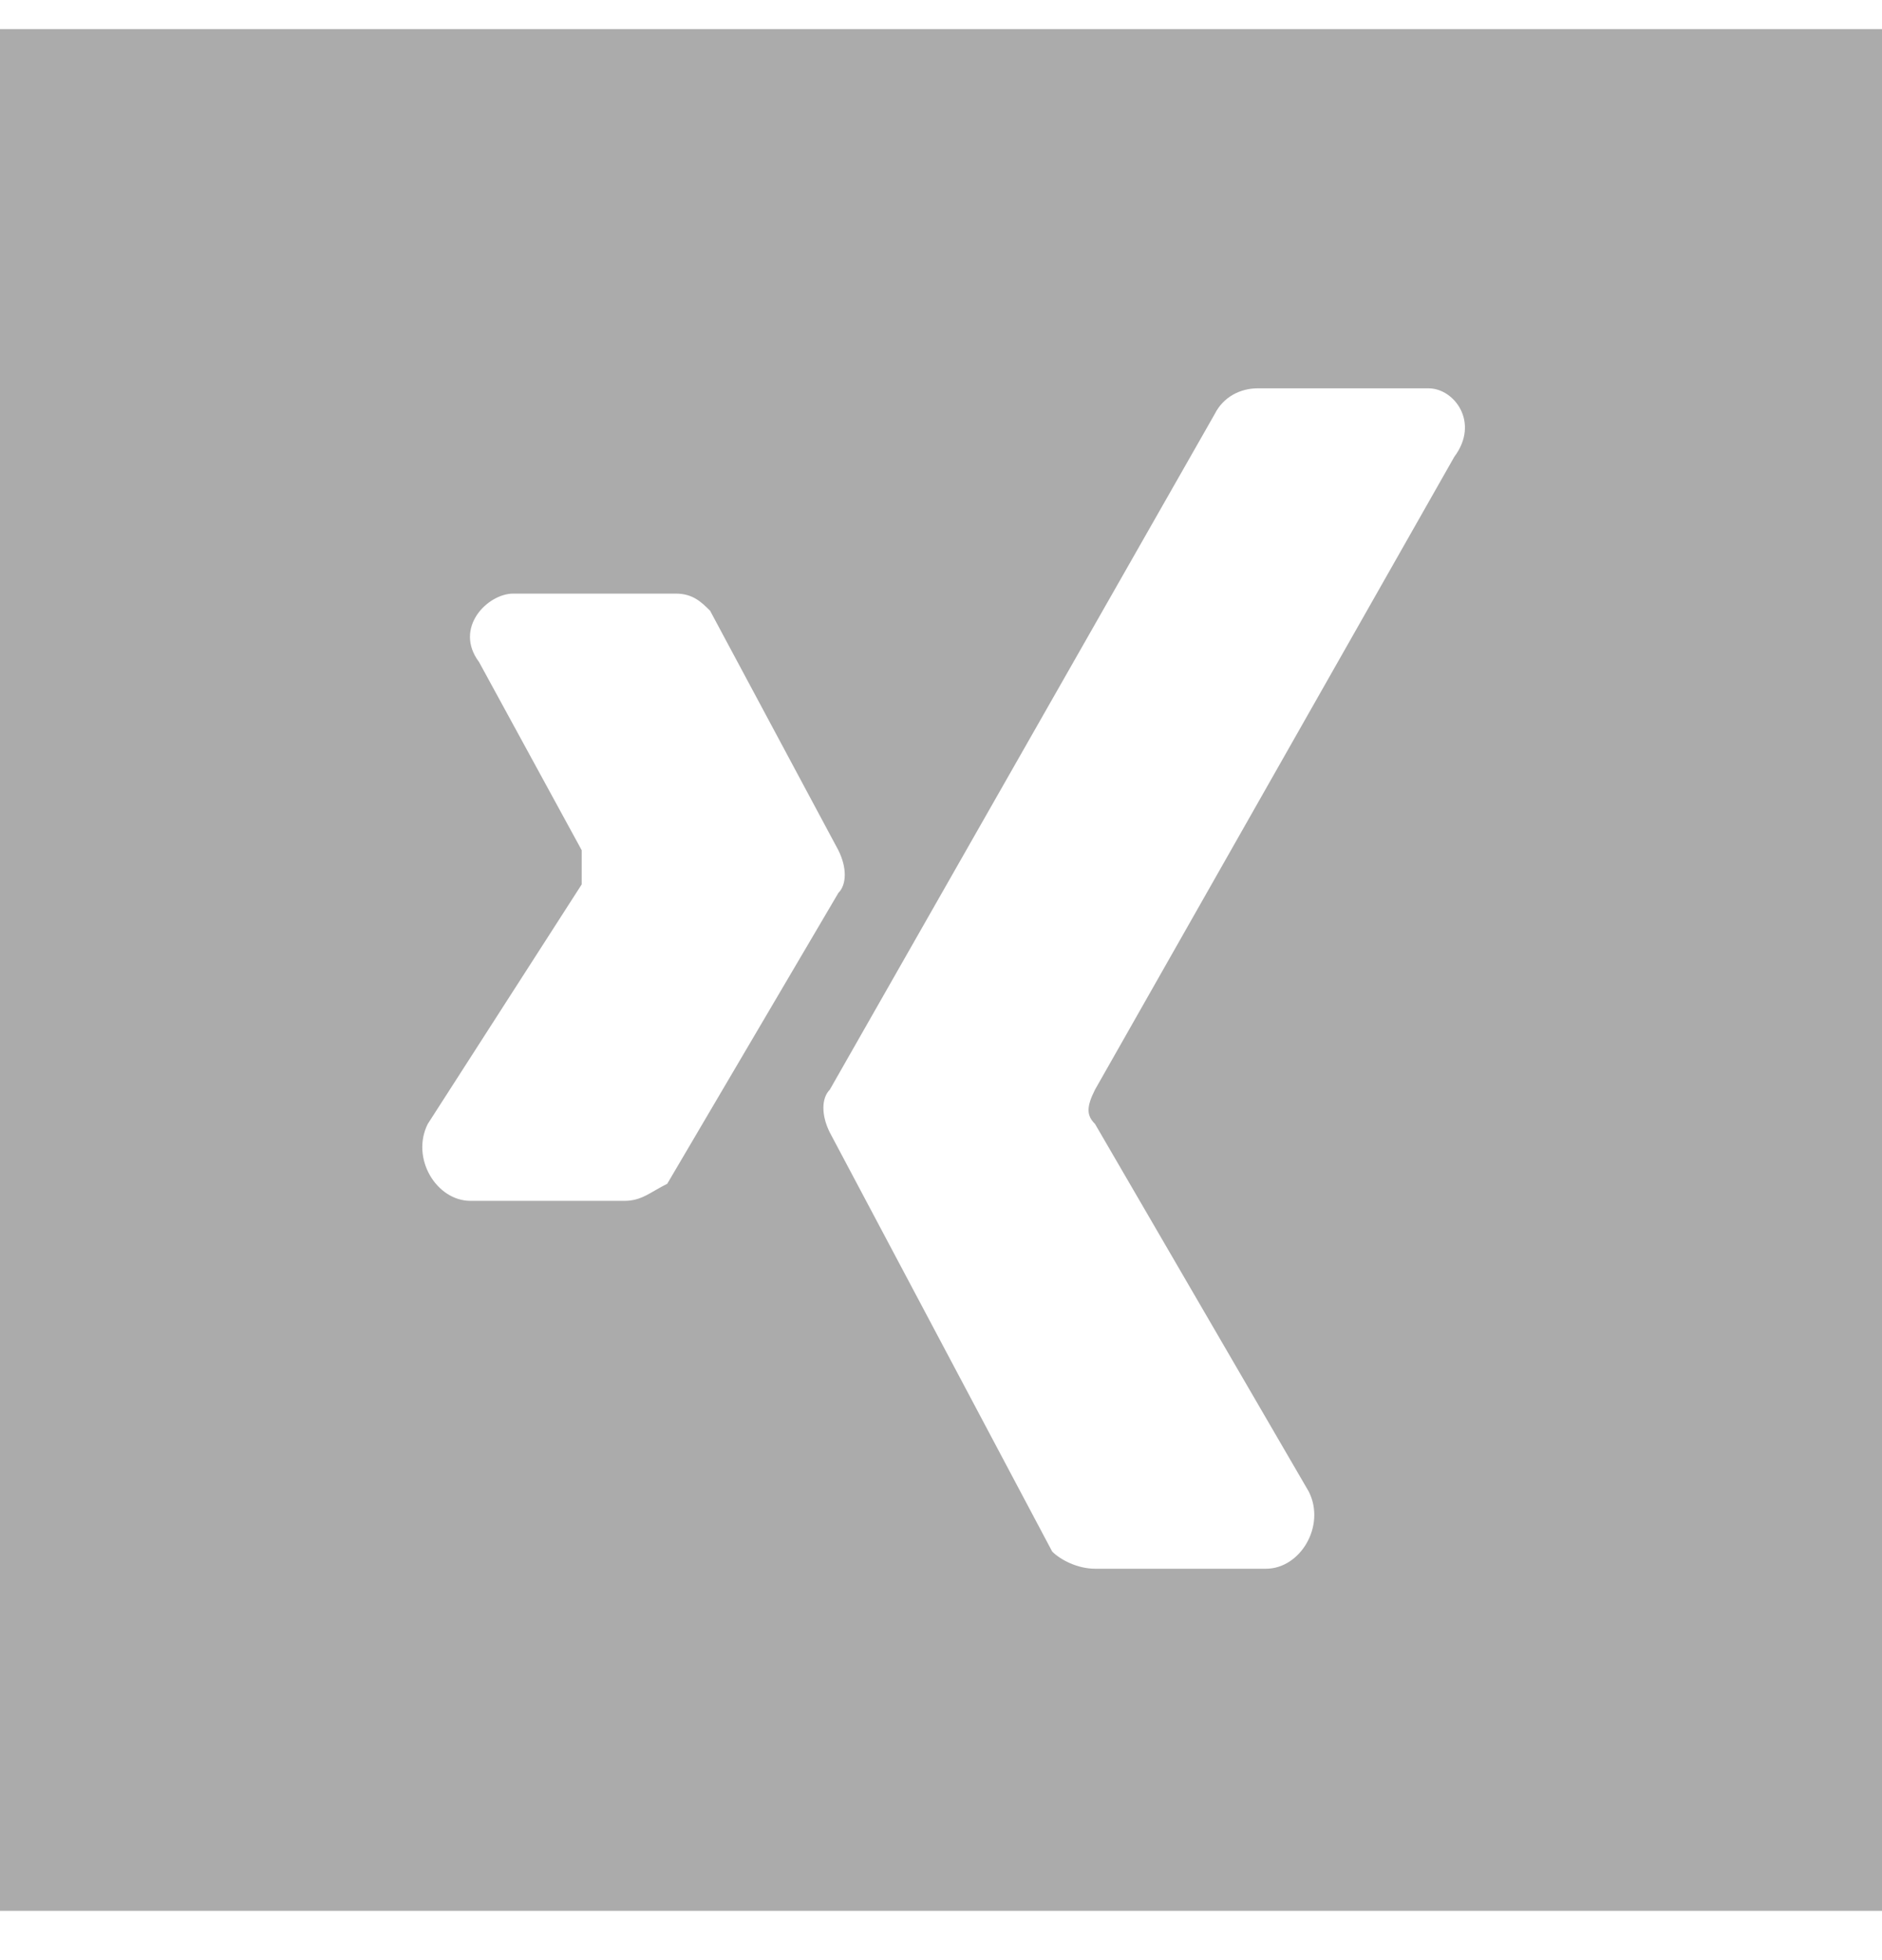 <svg width="24" height="25" viewBox="0 0 24 25" fill="none" xmlns="http://www.w3.org/2000/svg">
<g id="Frame">
<path id="Vector" d="M12 0.371H0V24.371H24V0.371H12ZM7.418 10.844L6.109 8.444C5.782 8.007 6.218 7.571 6.545 7.571H8.618C8.836 7.571 8.945 7.68 9.055 7.789L10.691 10.844C10.8 11.062 10.8 11.28 10.691 11.389L8.509 15.098C8.291 15.207 8.182 15.316 7.964 15.316H6C5.564 15.316 5.236 14.771 5.455 14.335L7.418 11.28V10.844ZM10.582 14.444C10.473 14.226 10.473 14.008 10.582 13.898L15.491 5.28C15.6 5.062 15.818 4.953 16.036 4.953H18.218C18.546 4.953 18.873 5.389 18.546 5.826L13.964 13.898C13.854 14.117 13.854 14.226 13.964 14.335L16.691 19.026C16.909 19.462 16.582 20.008 16.145 20.008H13.964C13.745 20.008 13.527 19.898 13.418 19.789L10.582 14.444Z" fill="#ABABAB"/>
</g>
</svg>
